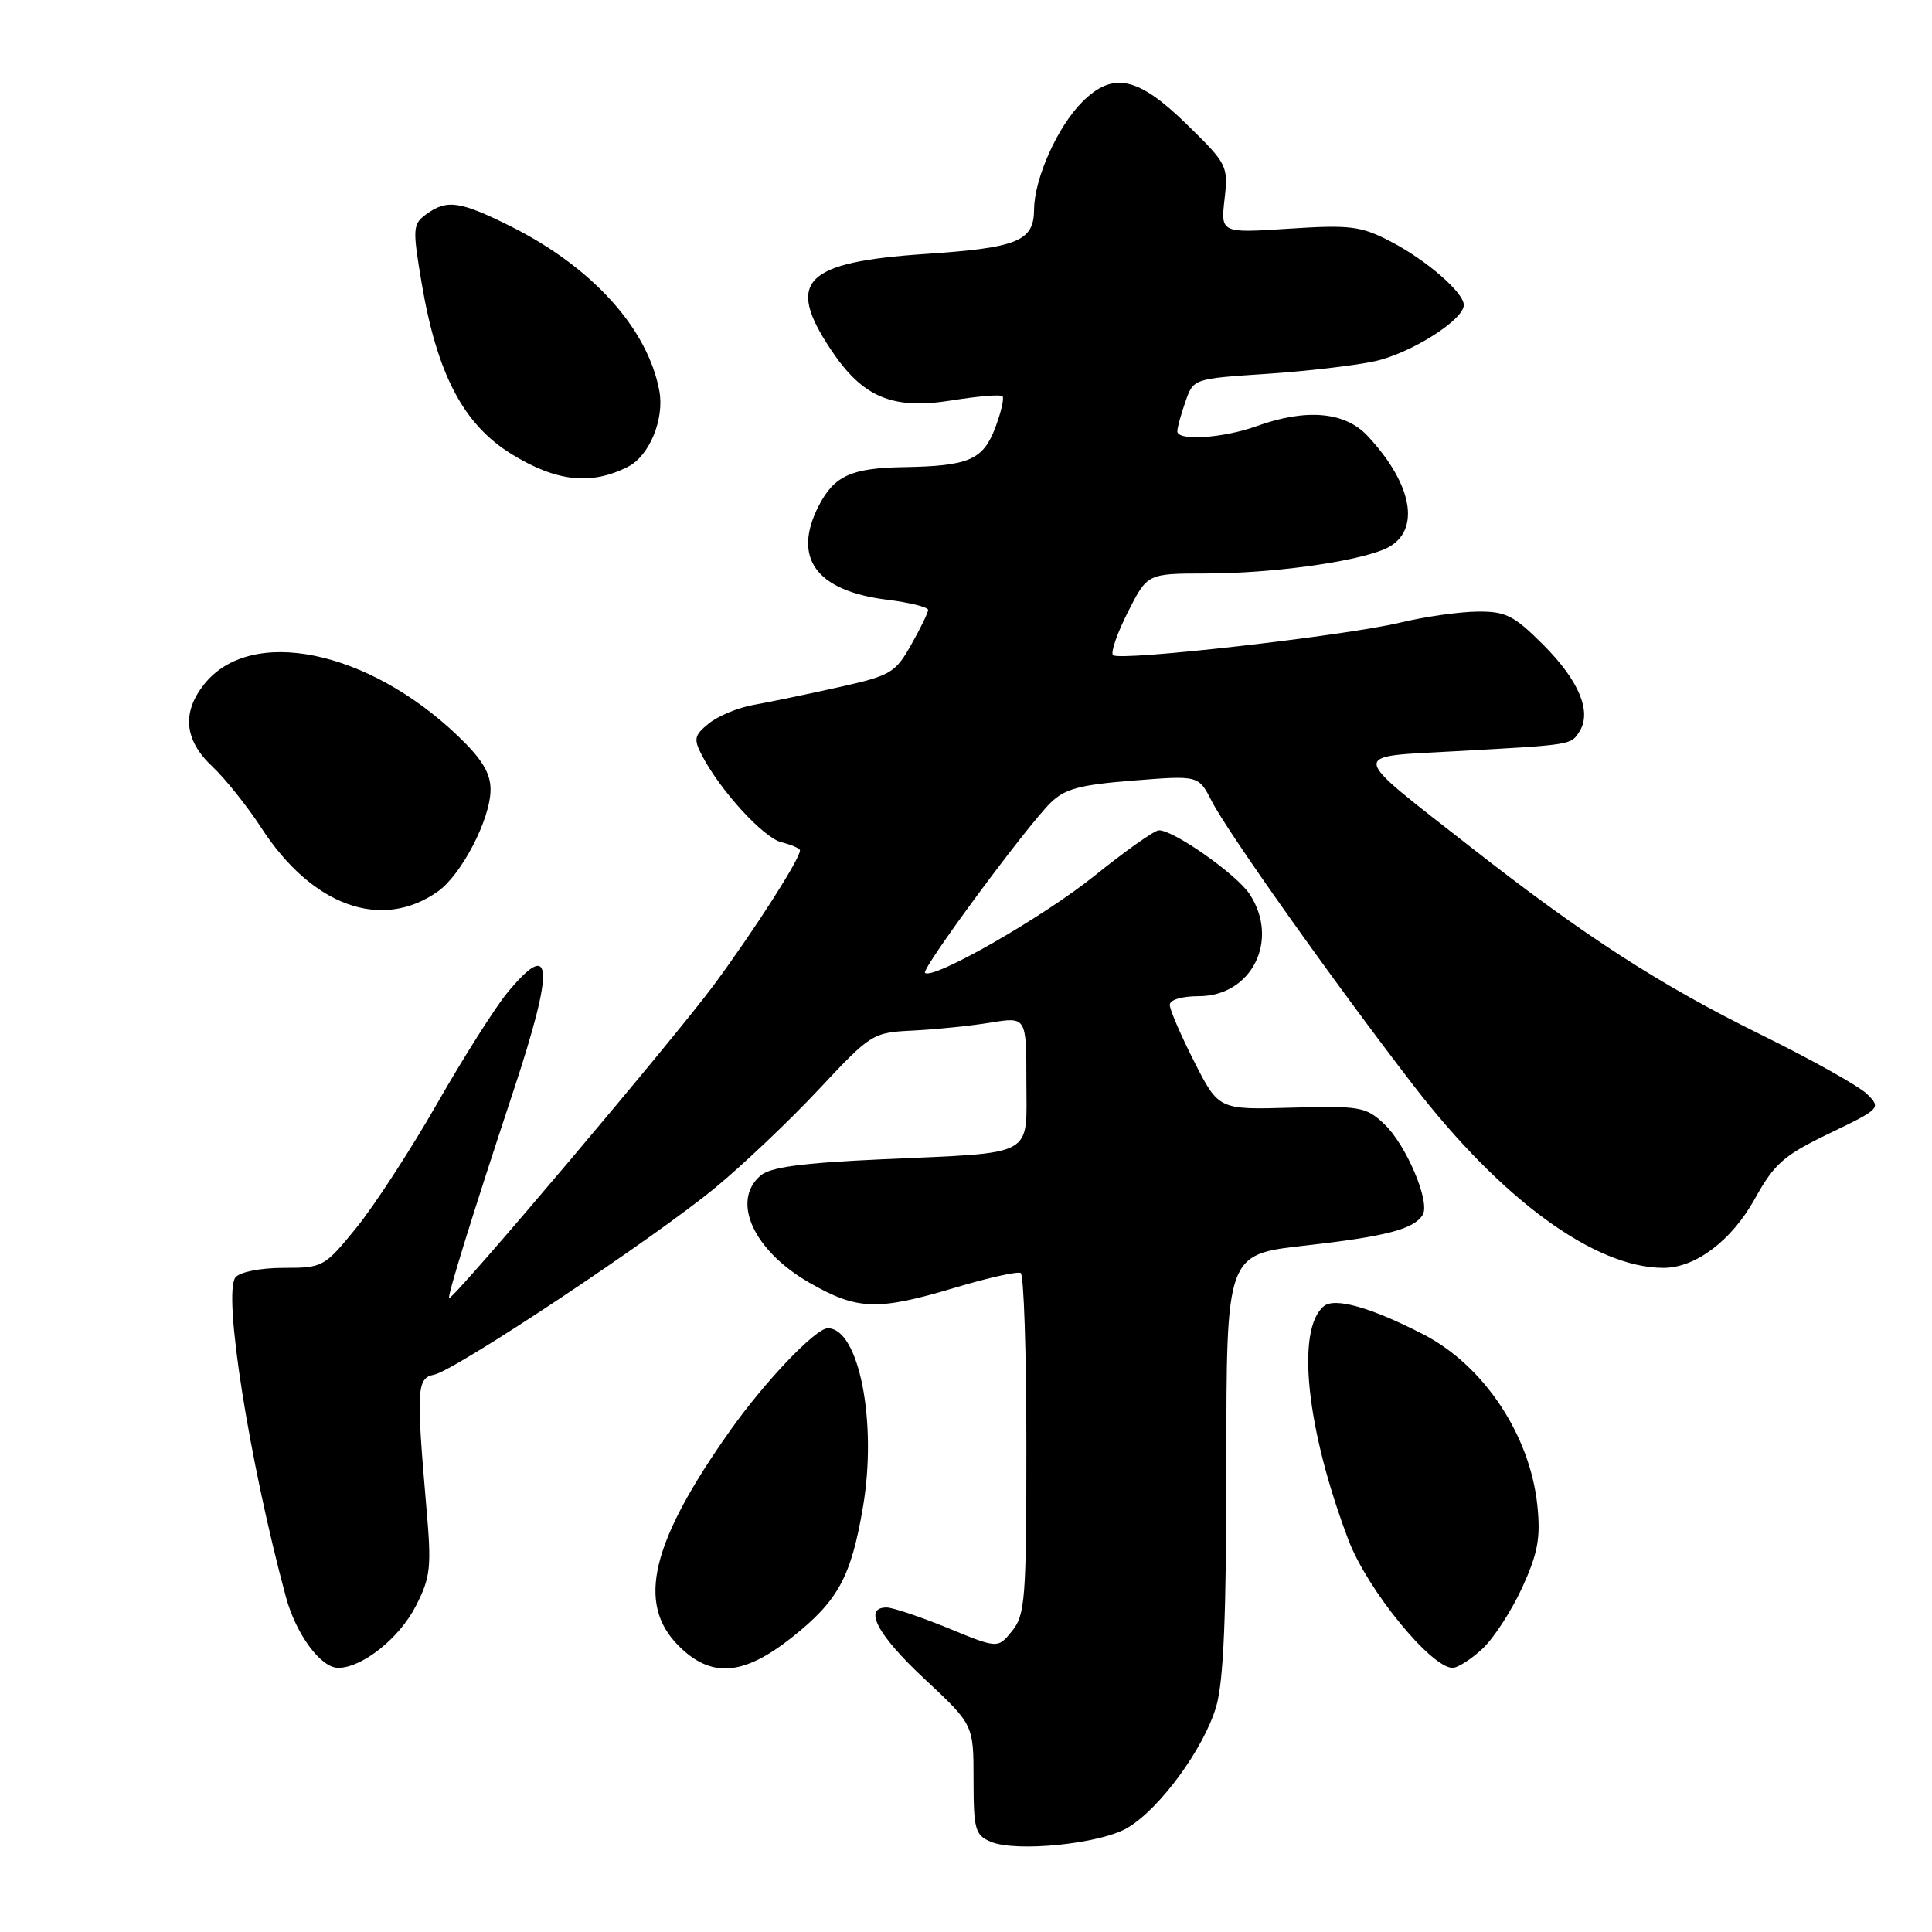 <?xml version="1.0" encoding="UTF-8" standalone="no"?>
<!DOCTYPE svg PUBLIC "-//W3C//DTD SVG 1.1//EN" "http://www.w3.org/Graphics/SVG/1.1/DTD/svg11.dtd" >
<svg xmlns="http://www.w3.org/2000/svg" xmlns:xlink="http://www.w3.org/1999/xlink" version="1.1" viewBox="0 0 256 256">
 <g >
 <path fill="currentColor"
d=" M 149.36 242.22 C 153.65 239.72 159.54 231.67 161.16 226.10 C 162.14 222.75 162.50 213.98 162.50 193.86 C 162.50 166.22 162.50 166.22 172.82 165.06 C 183.64 163.84 187.34 162.88 188.51 160.98 C 189.56 159.29 186.32 151.65 183.38 148.90 C 180.99 146.66 180.17 146.52 171.15 146.77 C 161.48 147.05 161.48 147.05 158.24 140.67 C 156.46 137.17 155.00 133.78 155.00 133.15 C 155.00 132.48 156.61 132.00 158.83 132.00 C 165.86 132.00 169.58 124.58 165.59 118.49 C 163.86 115.86 155.52 109.99 153.55 110.02 C 152.97 110.03 149.12 112.75 145.00 116.07 C 138.18 121.55 123.57 129.91 122.57 128.90 C 122.06 128.40 135.98 109.55 139.20 106.38 C 141.09 104.52 143.06 103.99 150.16 103.43 C 158.81 102.74 158.81 102.74 160.54 106.12 C 162.68 110.31 176.69 130.06 187.26 143.78 C 198.96 158.97 211.32 168.00 220.42 168.00 C 224.66 168.00 229.44 164.39 232.50 158.89 C 235.13 154.16 236.34 153.10 242.40 150.18 C 249.17 146.92 249.27 146.82 247.40 144.97 C 246.36 143.94 240.10 140.43 233.50 137.18 C 219.93 130.50 209.98 124.08 194.74 112.14 C 178.58 99.49 178.72 100.32 192.69 99.55 C 208.44 98.68 208.15 98.73 209.30 96.90 C 210.94 94.29 209.20 90.15 204.49 85.44 C 200.60 81.55 199.52 81.00 195.78 81.04 C 193.42 81.06 188.81 81.71 185.52 82.50 C 178.10 84.27 148.31 87.65 147.48 86.81 C 147.14 86.47 148.03 83.90 149.45 81.10 C 152.03 76.00 152.03 76.00 159.77 75.99 C 168.30 75.98 178.99 74.55 183.26 72.85 C 188.35 70.82 187.48 64.46 181.20 57.75 C 178.20 54.55 173.08 54.10 166.50 56.47 C 162.05 58.07 156.00 58.46 156.00 57.15 C 156.00 56.68 156.48 54.92 157.07 53.24 C 158.13 50.18 158.13 50.18 167.82 49.54 C 173.14 49.19 179.62 48.43 182.20 47.86 C 186.93 46.82 193.90 42.42 193.96 40.44 C 194.02 38.80 188.97 34.42 184.17 31.95 C 180.30 29.95 178.87 29.78 170.80 30.30 C 161.75 30.89 161.75 30.89 162.26 26.37 C 162.76 21.98 162.63 21.72 157.21 16.43 C 150.77 10.15 147.46 9.45 143.40 13.51 C 140.12 16.79 137.05 23.66 137.02 27.77 C 136.99 31.96 134.86 32.83 122.63 33.65 C 106.60 34.73 104.08 37.24 110.03 46.23 C 114.29 52.67 118.22 54.33 126.15 53.05 C 129.58 52.50 132.59 52.25 132.84 52.50 C 133.08 52.75 132.65 54.64 131.87 56.69 C 130.24 60.96 128.39 61.75 119.68 61.90 C 112.80 62.02 110.55 63.05 108.51 66.98 C 104.94 73.89 108.10 78.28 117.49 79.46 C 120.52 79.83 122.99 80.45 122.98 80.82 C 122.97 81.19 121.96 83.28 120.72 85.46 C 118.62 89.18 118.02 89.53 110.99 91.09 C 106.87 92.01 101.84 93.05 99.82 93.41 C 97.80 93.77 95.15 94.87 93.94 95.85 C 91.99 97.42 91.88 97.92 93.00 100.07 C 95.44 104.76 101.15 111.00 103.56 111.61 C 104.90 111.94 106.00 112.43 106.00 112.68 C 106.00 113.81 100.07 123.08 94.64 130.45 C 89.43 137.51 60.28 172.00 59.52 172.00 C 59.18 172.00 62.59 160.99 68.05 144.50 C 73.51 127.99 73.26 124.22 67.20 131.57 C 65.59 133.53 61.39 140.15 57.89 146.28 C 54.38 152.41 49.57 159.80 47.20 162.71 C 42.98 167.89 42.78 168.00 37.57 168.00 C 34.53 168.00 31.80 168.54 31.21 169.25 C 29.50 171.31 33.03 193.63 37.89 211.62 C 39.23 216.56 42.51 221.00 44.82 221.00 C 48.00 220.99 52.92 217.07 55.09 212.82 C 57.07 208.95 57.20 207.72 56.48 199.53 C 55.15 184.12 55.23 182.59 57.50 182.16 C 60.26 181.64 86.67 164.08 94.82 157.34 C 98.49 154.31 104.66 148.45 108.52 144.32 C 115.46 136.91 115.61 136.82 121.02 136.55 C 124.03 136.40 128.64 135.93 131.25 135.50 C 136.00 134.73 136.00 134.73 136.00 143.26 C 136.00 153.47 137.47 152.68 116.91 153.61 C 106.17 154.10 102.05 154.65 100.75 155.79 C 96.85 159.18 99.86 165.73 107.27 169.98 C 113.60 173.61 116.28 173.70 126.56 170.62 C 130.93 169.31 134.84 168.44 135.25 168.68 C 135.66 168.92 136.00 179.17 136.00 191.45 C 136.00 211.85 135.84 213.98 134.11 216.11 C 132.22 218.45 132.22 218.45 125.59 215.72 C 121.94 214.23 118.29 213.00 117.48 213.00 C 114.33 213.00 116.27 216.65 122.50 222.46 C 129.00 228.53 129.00 228.53 129.00 235.80 C 129.00 242.38 129.21 243.16 131.25 244.03 C 134.57 245.46 145.73 244.34 149.36 242.22 Z  M 104.89 217.00 C 111.05 212.12 112.77 208.98 114.35 199.67 C 116.26 188.43 113.81 176.00 109.69 176.00 C 108.08 176.00 101.41 182.99 96.79 189.50 C 86.26 204.37 84.31 212.47 89.92 218.08 C 94.22 222.38 98.47 222.07 104.89 217.00 Z  M 196.41 218.49 C 197.90 217.12 200.27 213.46 201.69 210.38 C 203.78 205.81 204.15 203.78 203.71 199.51 C 202.75 190.16 196.61 180.94 188.60 176.81 C 181.65 173.23 176.85 171.88 175.41 173.08 C 171.70 176.15 173.10 189.37 178.69 204.09 C 181.17 210.63 189.63 221.00 192.48 221.00 C 193.15 221.00 194.92 219.87 196.41 218.49 Z  M 58.00 118.14 C 61.16 115.92 65.00 108.50 65.00 104.62 C 65.00 102.44 63.87 100.58 60.71 97.55 C 48.72 86.06 33.16 82.90 27.02 90.71 C 24.07 94.45 24.44 98.10 28.13 101.56 C 29.85 103.18 32.76 106.82 34.61 109.67 C 41.34 120.06 50.53 123.39 58.00 118.14 Z  M 83.24 61.83 C 86.05 60.39 88.05 55.54 87.37 51.82 C 85.85 43.55 78.48 35.39 67.63 29.97 C 60.95 26.64 59.22 26.39 56.48 28.39 C 54.69 29.70 54.65 30.25 55.86 37.45 C 57.90 49.55 61.39 56.22 67.75 60.15 C 73.72 63.84 78.34 64.34 83.24 61.83 Z "/>
</g>
</svg>
